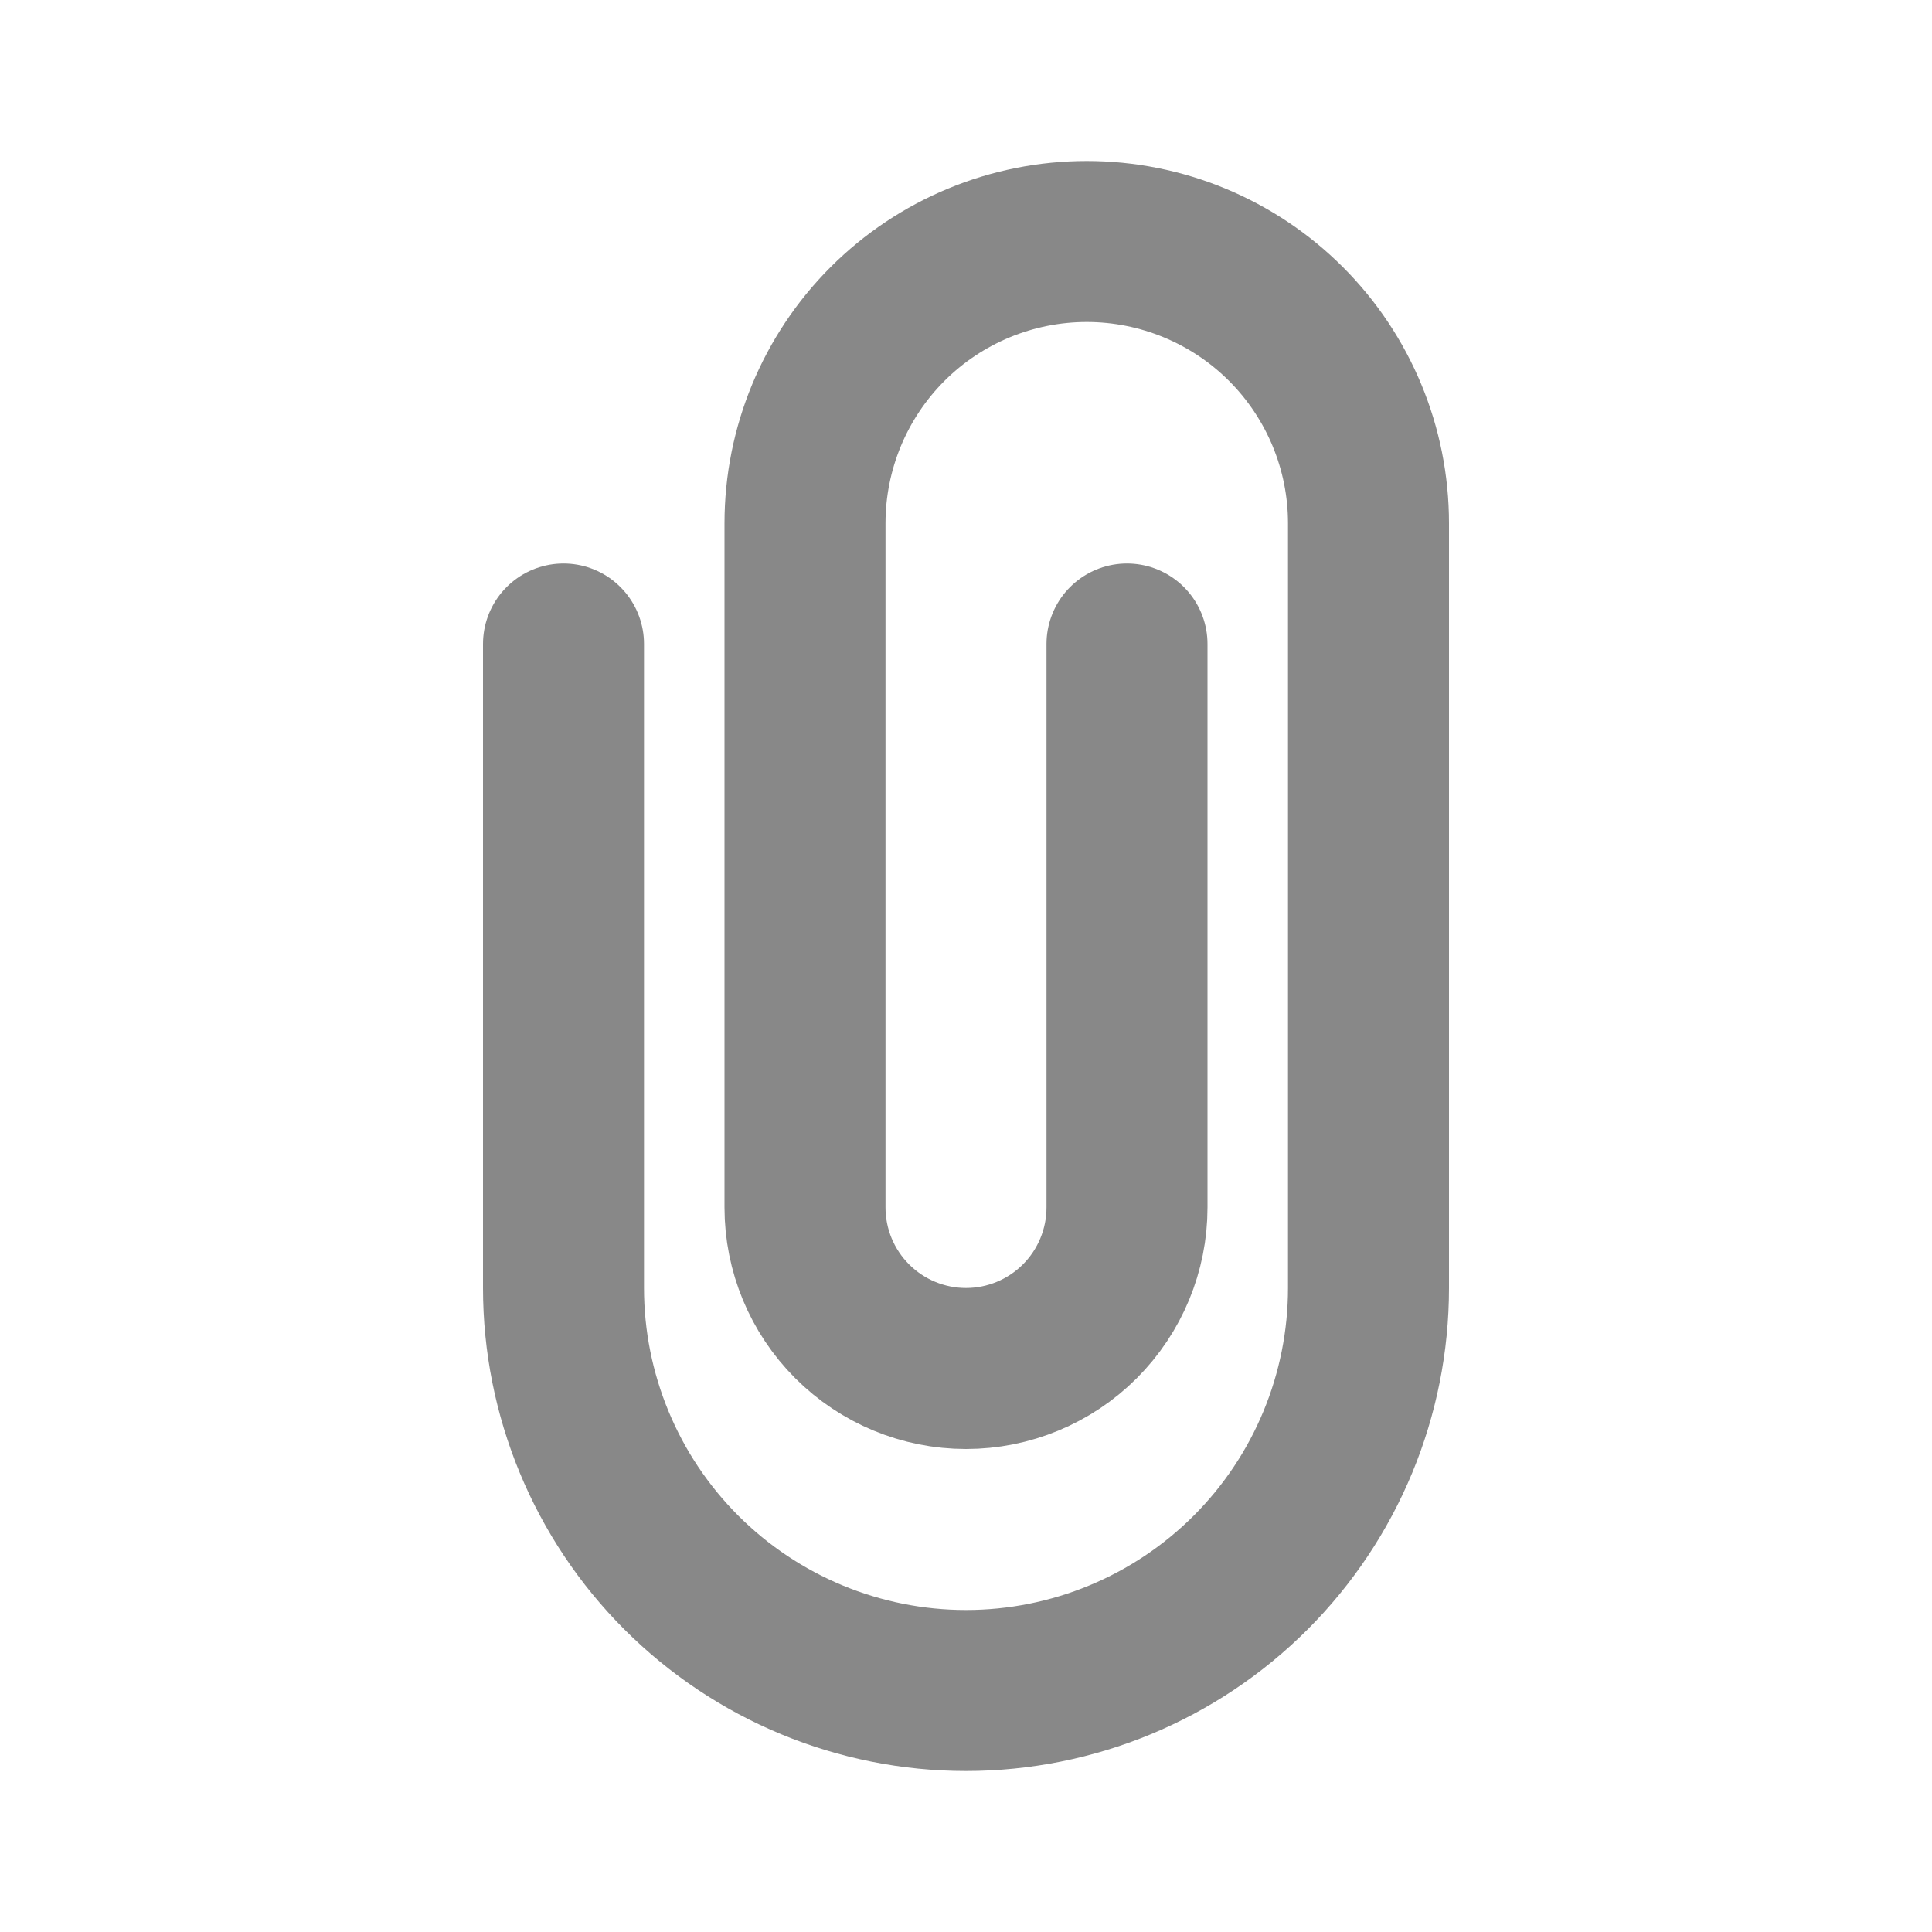<svg width="24" height="24" viewBox="0 0 24 24" fill="none" xmlns="http://www.w3.org/2000/svg">
<path d="M7 8V16C7 17.326 7.527 18.598 8.464 19.535C9.402 20.473 10.674 21 12 21C13.326 21 14.598 20.473 15.536 19.535C16.473 18.598 17 17.326 17 16V6.5C17 5.572 16.631 4.681 15.975 4.025C15.319 3.369 14.428 3 13.5 3C12.572 3 11.681 3.369 11.025 4.025C10.369 4.681 10 5.572 10 6.5V15C10 15.53 10.211 16.039 10.586 16.414C10.961 16.789 11.47 17 12 17C12.53 17 13.039 16.789 13.414 16.414C13.789 16.039 14 15.53 14 15V8" stroke="#888888" stroke-width="2" stroke-linecap="round" stroke-linejoin="round"/>
</svg>
